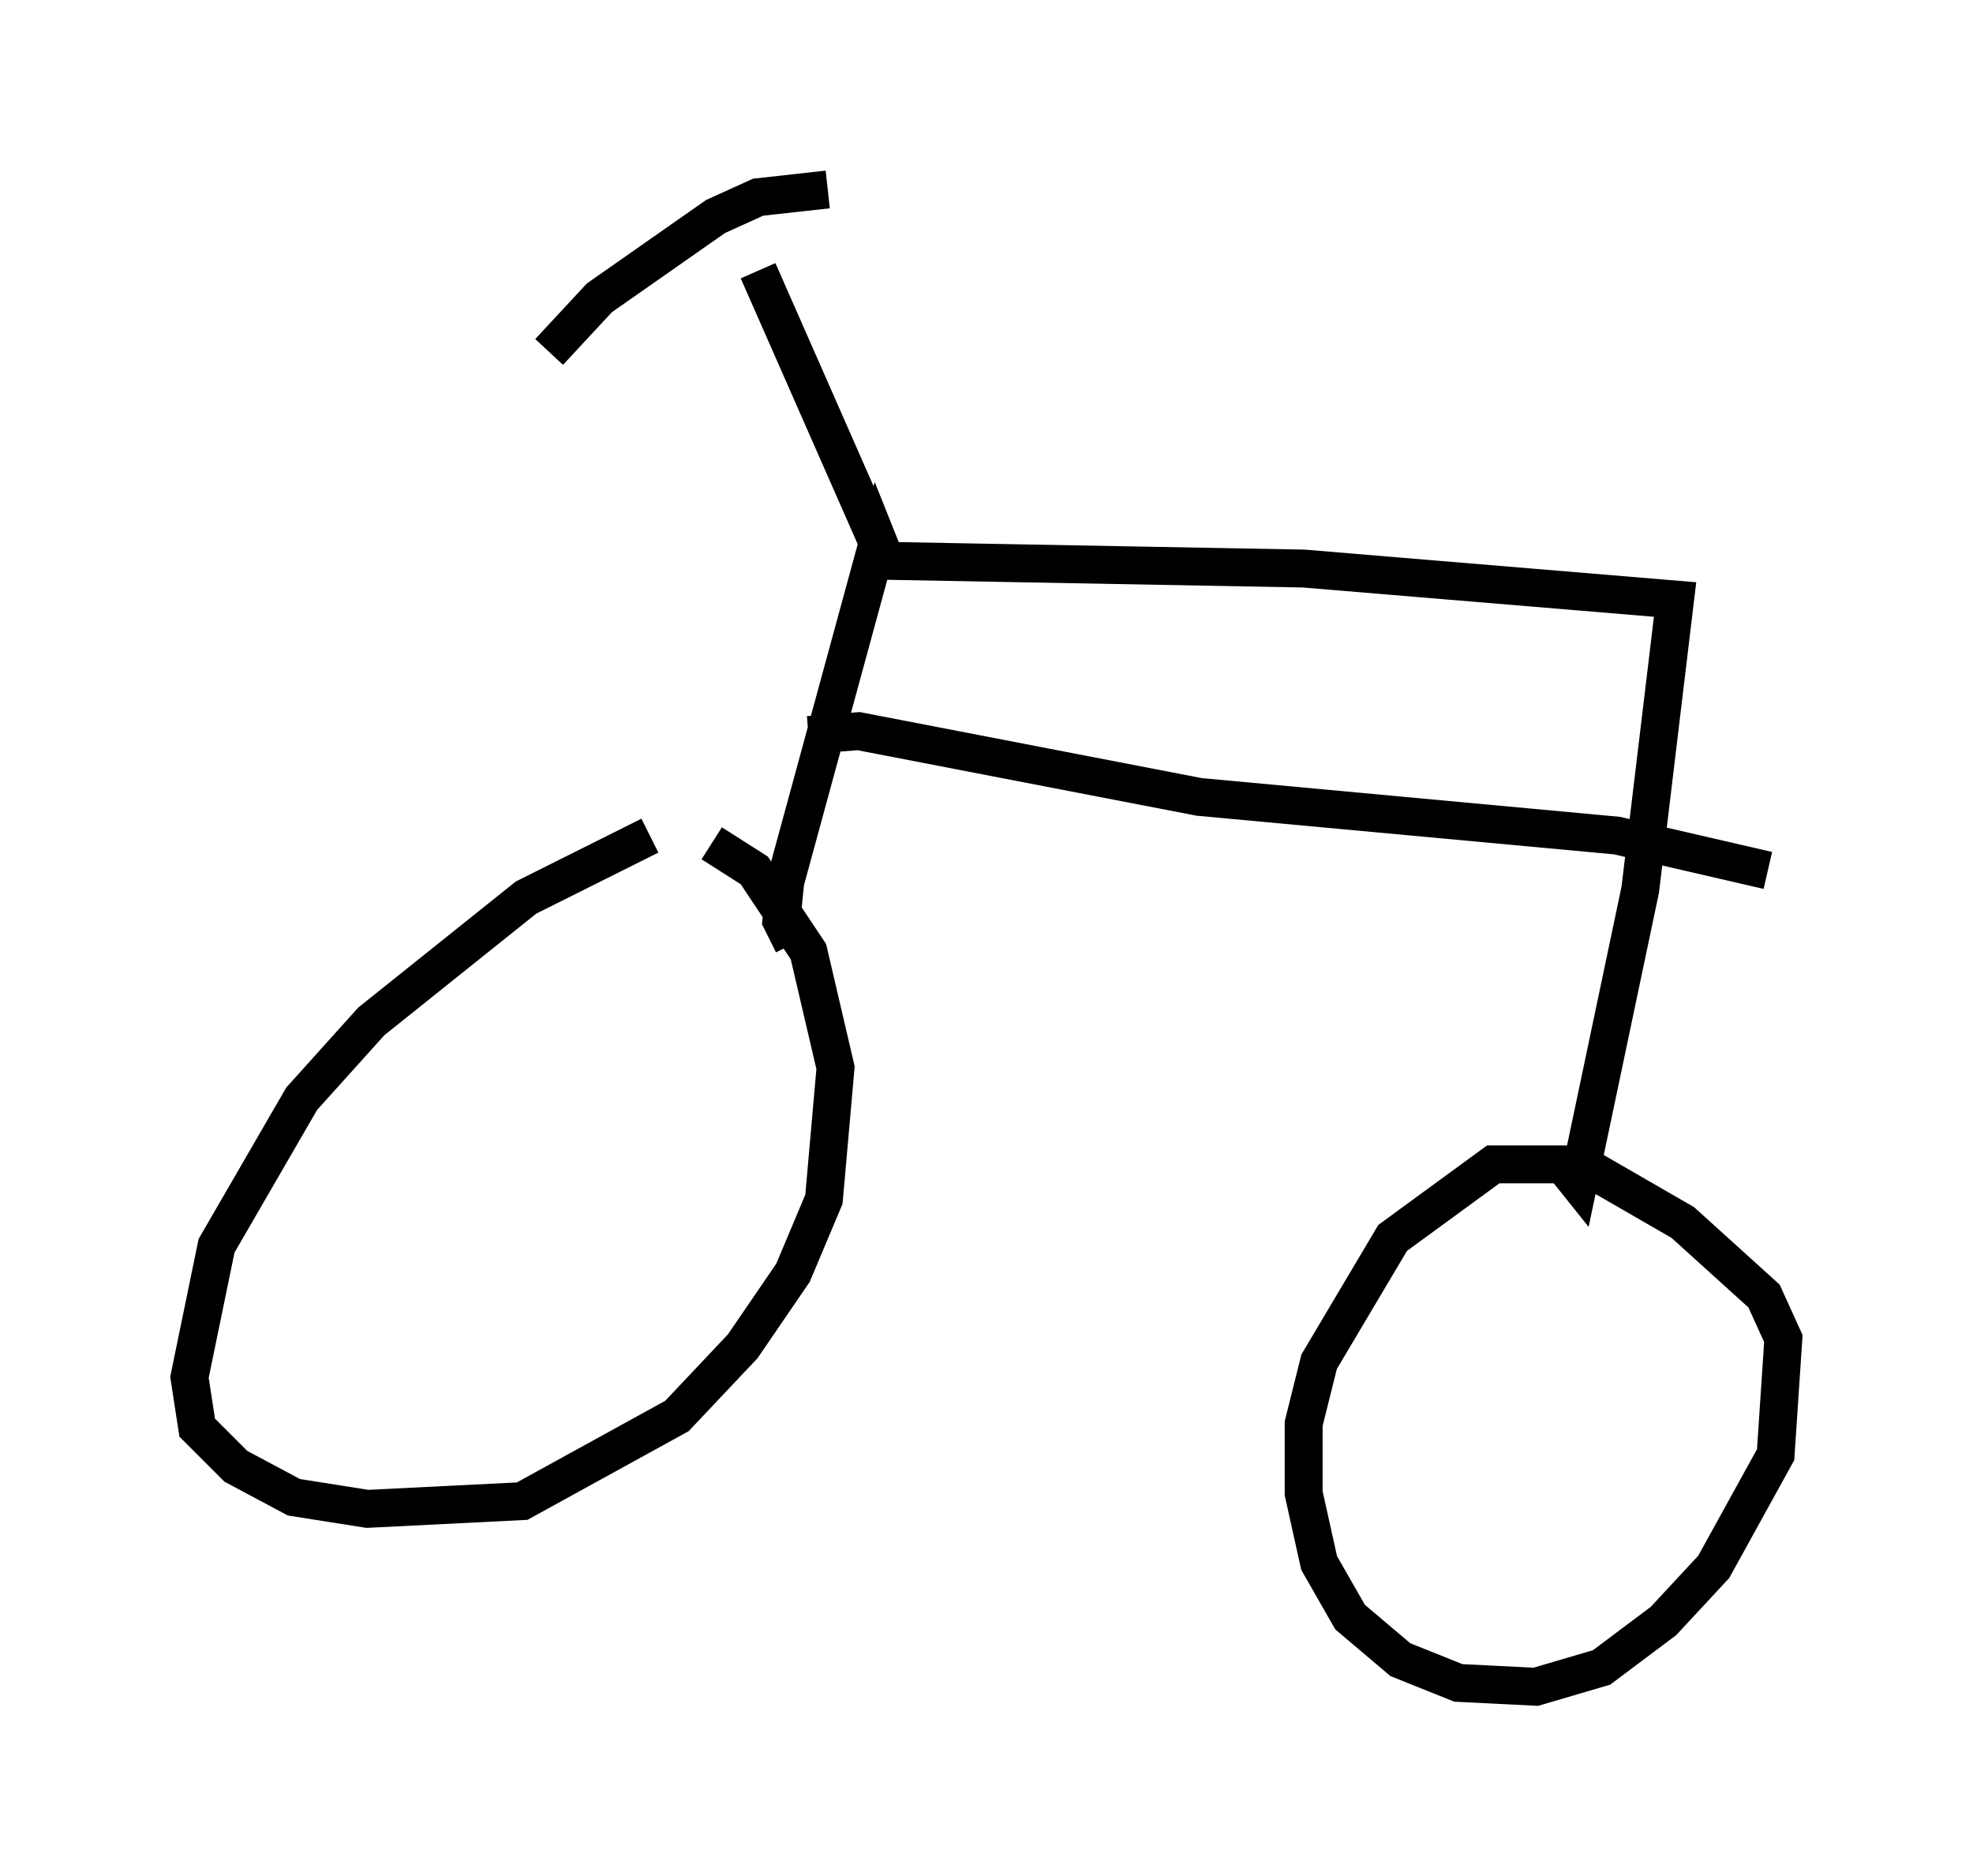 <?xml version="1.0" encoding="utf-8" ?>
<svg baseProfile="full" height="49.507" version="1.1" width="52.059" xmlns="http://www.w3.org/2000/svg" xmlns:ev="http://www.w3.org/2001/xml-events" xmlns:xlink="http://www.w3.org/1999/xlink"><defs /><rect fill="white" height="49.507" width="52.059" x="0" y="0" /><path d="M18.679, 21.946 m-1.531, 0.102 l-3.267, 1.633 -4.083, 3.267 l-1.838, 2.042 -2.246, 3.879 l-0.715, 3.471 0.204, 1.327 l1.021, 1.021 1.531, 0.817 l1.94, 0.306 4.083, -0.204 l4.083, -2.246 1.735, -1.838 l1.327, -1.94 0.817, -1.94 l0.306, -3.471 -0.715, -3.063 l-1.429, -2.144 -1.123, -0.715 m2.144, 2.654 l-0.306, -0.613 0.102, -1.021 l2.45, -8.983 0.204, 0.51 l11.025, 0.204 9.8, 0.817 l-0.919, 7.656 -1.633, 7.758 l-0.408, -0.51 -1.838, 0.0 l-2.654, 1.94 -1.94, 3.267 l-0.408, 1.633 0.0, 1.838 l0.408, 1.838 0.817, 1.429 l1.327, 1.123 1.531, 0.613 l2.042, 0.102 1.735, -0.51 l1.633, -1.225 1.327, -1.429 l1.633, -2.96 0.204, -3.063 l-0.51, -1.123 -2.144, -1.94 l-2.654, -1.531 m-20.417, -11.331 l1.327, -0.102 8.983, 1.735 l11.025, 1.021 3.981, 0.919 m-23.275, -8.167 l-3.369, -7.656 m1.838, -2.144 l-1.838, 0.204 -1.123, 0.51 l-3.063, 2.144 -1.327, 1.429 " fill="none" stroke="black" stroke-width="1" /></svg>